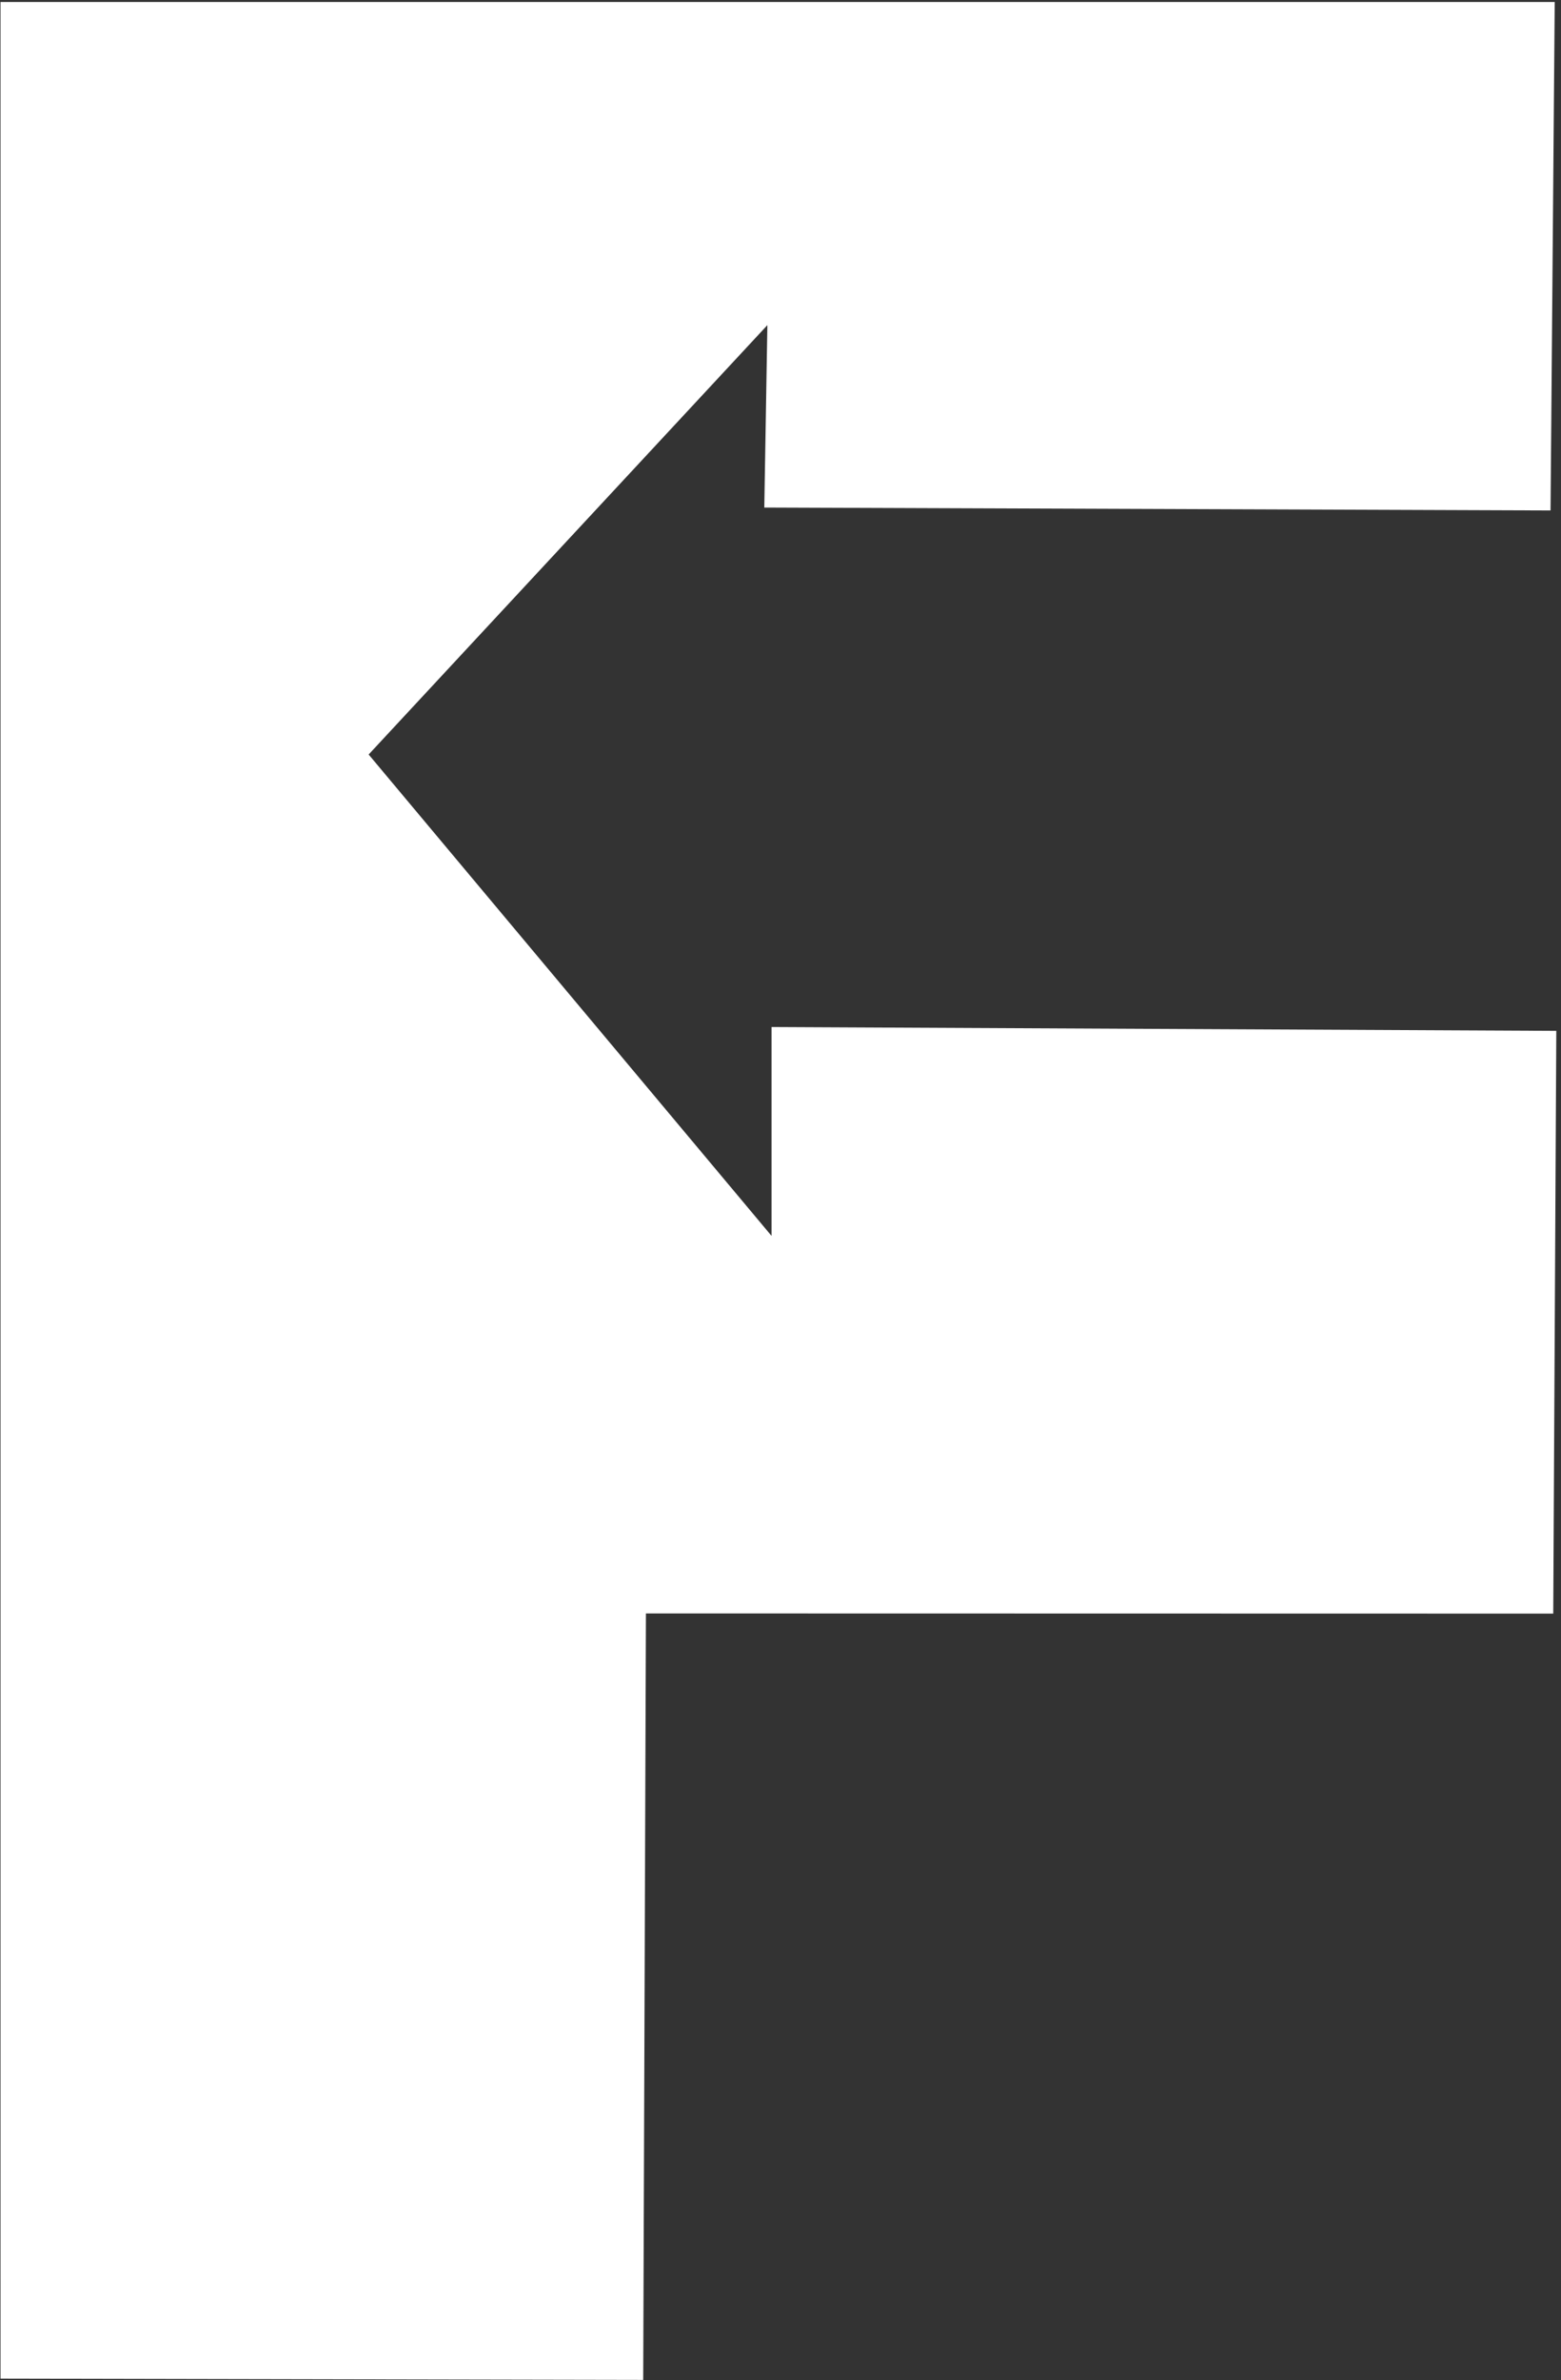 <?xml version="1.0" encoding="UTF-8" standalone="no"?>
<svg width="187px" height="285px" viewBox="0 0 187 285" version="1.1" xmlns="http://www.w3.org/2000/svg" xmlns:xlink="http://www.w3.org/1999/xlink">
    <rect x="0" y="0" width="187" height="285" fill="#333333" stroke="none"/>
    <!-- Generator: Sketch 3.8.3 (29802) - http://www.bohemiancoding.com/sketch -->
    <title>Path 3</title>
    <desc>Created with Sketch.</desc>
    <defs></defs>
    <g id="Page-1" stroke="none" stroke-width="1" fill="none" fill-rule="evenodd">
        <polygon id="Path-3" fill="#FFFFFF" points="0.061 284.824 77.053 284.977 77.379 193.197 186.07 193.219 186.438 123.436 92.428 122.979 92.428 147.99 44.162 90.346 91.928 38.932 91.559 60.775 185.748 61.123 186.248 0.24 0.061 0.24"></polygon>
    </g>
</svg>